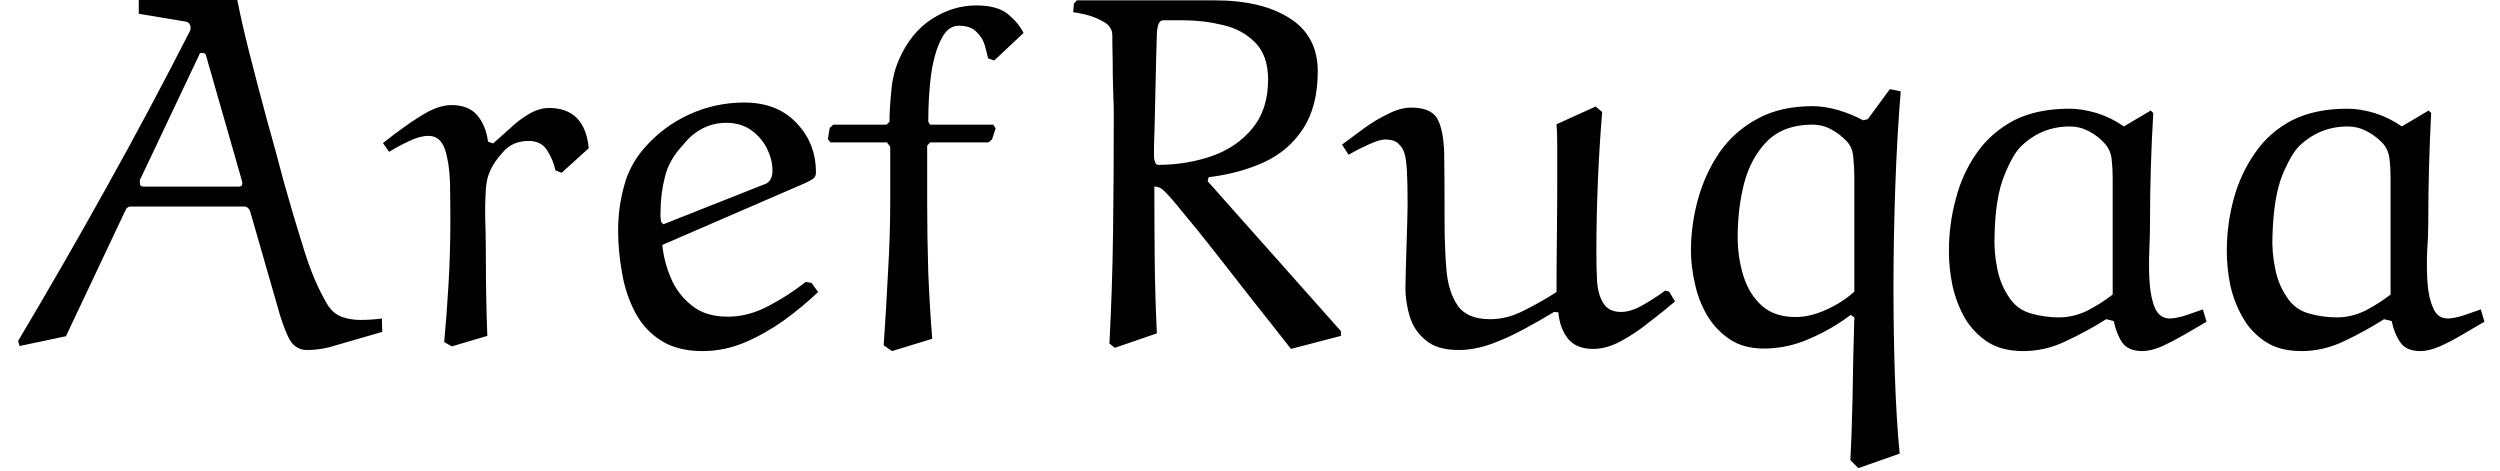 <svg width="69" height="13" viewBox="0 0 69 13" fill="none" xmlns="http://www.w3.org/2000/svg">
<path d="M7.66 8.46L6.9 5.82C6.86 5.74 6.81 5.7 6.75 5.7H3.6C3.54 5.7 3.493 5.737 3.46 5.81L1.82 9.28L0.54 9.55L0.5 9.41C1.333 8.01 2.147 6.597 2.94 5.17C3.74 3.737 4.51 2.293 5.25 0.84C5.257 0.813 5.26 0.78 5.26 0.74C5.26 0.72 5.25 0.693 5.23 0.66C5.203 0.62 5.157 0.597 5.09 0.59L3.83 0.38V0H6.55C6.623 0.38 6.733 0.863 6.88 1.45C7.027 2.03 7.187 2.64 7.36 3.28C7.54 3.92 7.703 4.52 7.85 5.08C8.01 5.653 8.187 6.247 8.38 6.86C8.567 7.473 8.787 7.99 9.04 8.41C9.133 8.563 9.26 8.673 9.42 8.74C9.58 8.8 9.753 8.83 9.94 8.83C10.04 8.83 10.143 8.827 10.25 8.82C10.35 8.813 10.447 8.803 10.54 8.79L10.55 9.16L9.1 9.58C8.893 9.633 8.683 9.66 8.47 9.66C8.237 9.66 8.063 9.537 7.95 9.29C7.837 9.043 7.74 8.767 7.66 8.46ZM5.5 1.51L3.88 4.93C3.867 4.937 3.86 4.957 3.86 4.99C3.86 5.023 3.86 5.043 3.86 5.05C3.86 5.117 3.893 5.15 3.96 5.15H6.59C6.657 5.15 6.69 5.117 6.69 5.05C6.69 5.05 6.687 5.033 6.68 5C6.667 4.96 6.66 4.937 6.66 4.93L5.68 1.51C5.66 1.477 5.627 1.46 5.58 1.46C5.527 1.46 5.5 1.477 5.5 1.51ZM16.25 4.09L15.5 4.77L15.33 4.7C15.29 4.507 15.213 4.323 15.1 4.15C14.993 3.977 14.823 3.89 14.59 3.89C14.297 3.89 14.063 3.99 13.89 4.19C13.71 4.383 13.583 4.573 13.51 4.76C13.443 4.907 13.407 5.12 13.4 5.4C13.387 5.68 13.387 5.977 13.4 6.29C13.407 6.603 13.41 6.887 13.41 7.14C13.41 7.84 13.423 8.55 13.45 9.27L12.47 9.56L12.26 9.44C12.307 8.94 12.347 8.403 12.38 7.83C12.413 7.25 12.43 6.68 12.43 6.12C12.43 5.753 12.427 5.39 12.42 5.03C12.407 4.663 12.36 4.36 12.28 4.12C12.193 3.873 12.043 3.75 11.83 3.75C11.67 3.75 11.493 3.797 11.3 3.89C11.1 3.983 10.913 4.083 10.74 4.19L10.57 3.95C10.757 3.797 10.96 3.643 11.18 3.49C11.4 3.33 11.62 3.19 11.84 3.07C12.067 2.957 12.273 2.9 12.46 2.9C12.773 2.9 13.01 2.993 13.17 3.18C13.33 3.367 13.43 3.61 13.47 3.91L13.61 3.96C13.75 3.833 13.907 3.693 14.08 3.54C14.247 3.38 14.423 3.247 14.61 3.14C14.797 3.033 14.977 2.98 15.15 2.98C15.81 2.98 16.177 3.35 16.25 4.09ZM22.23 5.05L18.28 6.76C18.307 7.053 18.383 7.353 18.51 7.66C18.637 7.967 18.83 8.223 19.09 8.43C19.343 8.637 19.677 8.74 20.09 8.74C20.47 8.74 20.847 8.64 21.22 8.44C21.587 8.247 21.927 8.027 22.24 7.78L22.4 7.81L22.58 8.06C22.293 8.333 21.98 8.593 21.64 8.84C21.293 9.087 20.933 9.29 20.56 9.45C20.18 9.61 19.79 9.69 19.39 9.69C18.923 9.69 18.537 9.59 18.23 9.39C17.93 9.197 17.697 8.94 17.53 8.62C17.357 8.293 17.237 7.933 17.17 7.54C17.097 7.14 17.06 6.747 17.06 6.36C17.06 5.947 17.113 5.543 17.22 5.15C17.32 4.757 17.507 4.403 17.78 4.09C18.127 3.69 18.54 3.38 19.02 3.16C19.5 2.94 20.007 2.83 20.54 2.83C21.147 2.83 21.627 3.017 21.98 3.39C22.34 3.763 22.52 4.22 22.52 4.76C22.52 4.847 22.49 4.907 22.43 4.94C22.37 4.98 22.303 5.017 22.23 5.05ZM18.87 3.98C18.597 4.267 18.423 4.57 18.35 4.89C18.27 5.203 18.23 5.533 18.23 5.88C18.23 5.92 18.23 5.96 18.23 6C18.237 6.04 18.243 6.083 18.25 6.13L18.31 6.19L21.14 5.07C21.187 5.05 21.227 5.013 21.26 4.96C21.3 4.9 21.32 4.813 21.32 4.7C21.32 4.507 21.27 4.307 21.17 4.1C21.063 3.893 20.917 3.723 20.73 3.59C20.537 3.457 20.31 3.39 20.05 3.39C19.817 3.39 19.6 3.44 19.4 3.54C19.193 3.647 19.017 3.793 18.87 3.98ZM22.9 3.53L23 3.44H24.47L24.55 3.36C24.55 3.12 24.567 2.837 24.6 2.51C24.627 2.19 24.697 1.903 24.81 1.65C25.023 1.157 25.323 0.783 25.71 0.53C26.097 0.277 26.51 0.15 26.95 0.15C27.33 0.15 27.62 0.23 27.82 0.39C28.013 0.55 28.157 0.723 28.25 0.91L27.44 1.67L27.27 1.61C27.25 1.51 27.22 1.39 27.18 1.25C27.14 1.11 27.063 0.987 26.95 0.88C26.843 0.767 26.68 0.71 26.46 0.71C26.26 0.71 26.1 0.833 25.98 1.08C25.853 1.32 25.76 1.64 25.7 2.04C25.647 2.447 25.62 2.887 25.62 3.36L25.67 3.44H27.41L27.48 3.54L27.38 3.85L27.28 3.93H25.67L25.59 4.02V5.57C25.59 6.223 25.6 6.873 25.62 7.52C25.647 8.173 25.683 8.783 25.73 9.35L24.62 9.69L24.39 9.53C24.437 8.843 24.477 8.167 24.51 7.5C24.55 6.84 24.57 6.193 24.57 5.56V4.05L24.48 3.93H22.92L22.85 3.84L22.9 3.53ZM33.36 4.89L33.33 5L37.01 9.14V9.27L35.63 9.63C35.303 9.21 34.957 8.77 34.59 8.31C34.23 7.85 33.883 7.407 33.55 6.98C33.217 6.553 32.923 6.19 32.67 5.89C32.423 5.583 32.247 5.38 32.14 5.28C32.06 5.193 31.967 5.15 31.86 5.15C31.86 5.823 31.863 6.497 31.87 7.17C31.877 7.85 31.897 8.527 31.93 9.2L30.77 9.6L30.62 9.48C30.673 8.46 30.707 7.443 30.72 6.43C30.733 5.41 30.74 4.39 30.74 3.37C30.74 3.317 30.74 3.2 30.74 3.02C30.733 2.847 30.727 2.637 30.72 2.39C30.713 2.15 30.71 1.903 30.71 1.65C30.703 1.39 30.7 1.163 30.7 0.97C30.7 0.817 30.62 0.693 30.46 0.6C30.293 0.507 30.123 0.44 29.95 0.4C29.777 0.36 29.667 0.34 29.62 0.34L29.64 0.1L29.72 0.01H33.53C34.39 0.01 35.077 0.173 35.59 0.5C36.11 0.827 36.37 1.317 36.37 1.97C36.37 2.617 36.233 3.147 35.96 3.56C35.693 3.967 35.333 4.273 34.88 4.48C34.427 4.687 33.92 4.823 33.36 4.89ZM31.85 4.34C31.85 4.38 31.86 4.423 31.88 4.47C31.893 4.523 31.923 4.55 31.97 4.55C32.483 4.55 32.973 4.47 33.44 4.31C33.9 4.15 34.273 3.897 34.56 3.55C34.853 3.197 35 2.747 35 2.2C35 1.753 34.88 1.41 34.64 1.17C34.4 0.93 34.103 0.77 33.75 0.69C33.39 0.603 33.027 0.56 32.66 0.56H32.1C32 0.56 31.943 0.68 31.93 0.92C31.923 1.1 31.917 1.33 31.91 1.61C31.903 1.89 31.897 2.183 31.89 2.49C31.883 2.797 31.877 3.09 31.87 3.37C31.863 3.643 31.857 3.87 31.85 4.05C31.85 4.223 31.85 4.32 31.85 4.34ZM45.96 8.02L46.07 8.05L46.23 8.32C46.01 8.507 45.77 8.7 45.51 8.9C45.25 9.107 44.99 9.28 44.73 9.42C44.47 9.56 44.217 9.63 43.97 9.63C43.657 9.63 43.423 9.533 43.27 9.34C43.123 9.153 43.037 8.913 43.01 8.62L42.89 8.61C42.63 8.77 42.35 8.93 42.05 9.09C41.743 9.257 41.44 9.393 41.14 9.5C40.833 9.607 40.54 9.66 40.26 9.66C39.86 9.66 39.557 9.57 39.35 9.39C39.137 9.217 38.99 9 38.91 8.74C38.83 8.473 38.79 8.21 38.79 7.95C38.79 7.837 38.793 7.673 38.8 7.46C38.807 7.247 38.813 7.023 38.82 6.79C38.827 6.557 38.833 6.337 38.84 6.13C38.847 5.923 38.85 5.77 38.85 5.67C38.85 5.243 38.843 4.92 38.83 4.7C38.817 4.48 38.793 4.32 38.76 4.22C38.727 4.12 38.677 4.04 38.61 3.98C38.537 3.893 38.407 3.85 38.22 3.85C38.127 3.85 37.977 3.897 37.77 3.99C37.563 4.083 37.38 4.177 37.22 4.27L37.04 3.99C37.227 3.85 37.43 3.7 37.65 3.54C37.87 3.38 38.093 3.247 38.32 3.14C38.54 3.027 38.75 2.97 38.95 2.97C39.303 2.97 39.54 3.067 39.66 3.26C39.78 3.46 39.847 3.783 39.86 4.23C39.867 4.683 39.87 5.307 39.87 6.1C39.87 6.58 39.887 7.023 39.92 7.43C39.953 7.843 40.057 8.177 40.23 8.43C40.403 8.683 40.703 8.81 41.13 8.81C41.45 8.81 41.767 8.727 42.08 8.56C42.4 8.4 42.693 8.233 42.96 8.06C42.96 7.607 42.963 7.093 42.97 6.52C42.977 5.947 42.98 5.41 42.98 4.91C42.98 4.583 42.98 4.293 42.98 4.04C42.98 3.78 42.973 3.577 42.96 3.43L44.04 2.94L44.22 3.09C44.113 4.39 44.06 5.69 44.06 6.99C44.06 7.27 44.067 7.533 44.08 7.78C44.1 8.027 44.16 8.227 44.26 8.38C44.36 8.533 44.52 8.61 44.74 8.61C44.927 8.61 45.133 8.543 45.36 8.41C45.58 8.283 45.78 8.153 45.96 8.02ZM52.43 12.52L51.29 12.92L51.07 12.7C51.077 12.56 51.087 12.34 51.1 12.04C51.107 11.74 51.117 11.4 51.13 11.02C51.137 10.633 51.143 10.247 51.15 9.86C51.163 9.467 51.173 9.1 51.18 8.76L51.08 8.69C50.727 8.957 50.347 9.177 49.94 9.35C49.533 9.53 49.113 9.62 48.68 9.62C48.313 9.62 48.003 9.537 47.75 9.37C47.49 9.197 47.28 8.977 47.12 8.71C46.96 8.437 46.847 8.143 46.78 7.83C46.707 7.51 46.67 7.207 46.67 6.92C46.67 6.433 46.737 5.953 46.87 5.48C47.003 5.007 47.203 4.577 47.47 4.19C47.743 3.803 48.093 3.497 48.52 3.27C48.94 3.043 49.443 2.93 50.03 2.93C50.25 2.93 50.487 2.967 50.74 3.04C51 3.12 51.227 3.213 51.42 3.32L51.55 3.29L52.16 2.46L52.46 2.52C52.393 3.333 52.343 4.21 52.31 5.15C52.277 6.083 52.26 7.013 52.26 7.94C52.26 8.787 52.273 9.607 52.3 10.4C52.327 11.187 52.37 11.893 52.43 12.52ZM51.18 8.05V4.89C51.18 4.71 51.17 4.527 51.15 4.34C51.137 4.153 51.073 4.003 50.96 3.89C50.84 3.763 50.7 3.657 50.54 3.57C50.38 3.483 50.207 3.44 50.02 3.44C49.5 3.44 49.087 3.59 48.78 3.89C48.48 4.19 48.267 4.577 48.14 5.05C48.02 5.517 47.96 6.013 47.96 6.54C47.96 6.92 48.013 7.28 48.12 7.62C48.227 7.96 48.397 8.233 48.63 8.44C48.863 8.647 49.173 8.75 49.56 8.75C49.827 8.75 50.107 8.683 50.4 8.55C50.687 8.423 50.947 8.257 51.18 8.05ZM58.62 3.49L59.36 3.05L59.43 3.12C59.37 4.14 59.34 5.157 59.34 6.17C59.34 6.39 59.333 6.647 59.32 6.94C59.307 7.24 59.31 7.53 59.33 7.81C59.35 8.09 59.4 8.323 59.48 8.51C59.567 8.697 59.703 8.79 59.89 8.79C59.99 8.79 60.13 8.763 60.31 8.71C60.49 8.65 60.653 8.593 60.8 8.54L60.9 8.88C60.713 8.987 60.513 9.103 60.3 9.23C60.08 9.357 59.87 9.467 59.67 9.56C59.463 9.647 59.283 9.69 59.13 9.69C58.87 9.69 58.683 9.61 58.57 9.45C58.463 9.29 58.387 9.093 58.34 8.86L58.13 8.81C57.783 9.03 57.417 9.23 57.03 9.41C56.65 9.597 56.253 9.69 55.84 9.69C55.453 9.69 55.127 9.607 54.86 9.44C54.6 9.267 54.39 9.047 54.23 8.78C54.077 8.507 53.963 8.21 53.89 7.89C53.823 7.57 53.79 7.25 53.79 6.93C53.79 6.437 53.853 5.957 53.98 5.49C54.1 5.023 54.293 4.6 54.56 4.22C54.827 3.84 55.17 3.54 55.59 3.32C56.01 3.107 56.52 3 57.12 3C57.34 3 57.59 3.04 57.87 3.12C58.143 3.207 58.393 3.33 58.62 3.49ZM58.31 8.13V4.91C58.31 4.723 58.3 4.547 58.28 4.38C58.26 4.213 58.193 4.07 58.08 3.95C57.96 3.817 57.817 3.707 57.65 3.62C57.483 3.533 57.31 3.49 57.13 3.49C56.617 3.49 56.173 3.667 55.8 4.02C55.64 4.167 55.48 4.44 55.32 4.84C55.153 5.247 55.063 5.803 55.05 6.51C55.037 6.797 55.06 7.09 55.12 7.39C55.173 7.683 55.28 7.95 55.44 8.19C55.587 8.423 55.79 8.577 56.05 8.65C56.303 8.723 56.56 8.76 56.82 8.76C57.093 8.76 57.36 8.697 57.62 8.57C57.873 8.437 58.103 8.29 58.31 8.13ZM66.29 3.49L67.03 3.05L67.1 3.12C67.047 4.14 67.02 5.157 67.02 6.17C67.02 6.39 67.01 6.647 66.99 6.94C66.977 7.24 66.98 7.53 67 7.81C67.02 8.09 67.073 8.323 67.16 8.51C67.24 8.697 67.373 8.79 67.56 8.79C67.667 8.79 67.807 8.763 67.98 8.71C68.16 8.65 68.323 8.593 68.47 8.54L68.57 8.88C68.383 8.987 68.183 9.103 67.97 9.23C67.757 9.357 67.547 9.467 67.34 9.56C67.133 9.647 66.957 9.69 66.81 9.69C66.543 9.69 66.357 9.61 66.25 9.45C66.137 9.29 66.057 9.093 66.01 8.86L65.8 8.81C65.453 9.03 65.09 9.23 64.71 9.41C64.323 9.597 63.927 9.69 63.52 9.69C63.127 9.69 62.8 9.607 62.54 9.44C62.273 9.267 62.063 9.047 61.91 8.78C61.75 8.507 61.633 8.21 61.56 7.89C61.493 7.57 61.46 7.25 61.46 6.93C61.46 6.437 61.523 5.957 61.65 5.49C61.777 5.023 61.973 4.6 62.24 4.22C62.5 3.84 62.84 3.54 63.26 3.32C63.68 3.107 64.19 3 64.79 3C65.017 3 65.267 3.04 65.54 3.12C65.813 3.207 66.063 3.33 66.29 3.49ZM65.98 8.13V4.91C65.98 4.723 65.97 4.547 65.95 4.38C65.93 4.213 65.867 4.07 65.76 3.95C65.633 3.817 65.487 3.707 65.32 3.62C65.153 3.533 64.98 3.49 64.8 3.49C64.287 3.49 63.843 3.667 63.47 4.02C63.317 4.167 63.157 4.44 62.99 4.84C62.83 5.247 62.74 5.803 62.72 6.51C62.707 6.797 62.73 7.09 62.79 7.39C62.843 7.683 62.95 7.95 63.11 8.19C63.257 8.423 63.46 8.577 63.72 8.65C63.973 8.723 64.233 8.76 64.5 8.76C64.767 8.76 65.03 8.697 65.29 8.57C65.543 8.437 65.773 8.29 65.98 8.13Z" fill="black"/>
</svg>
